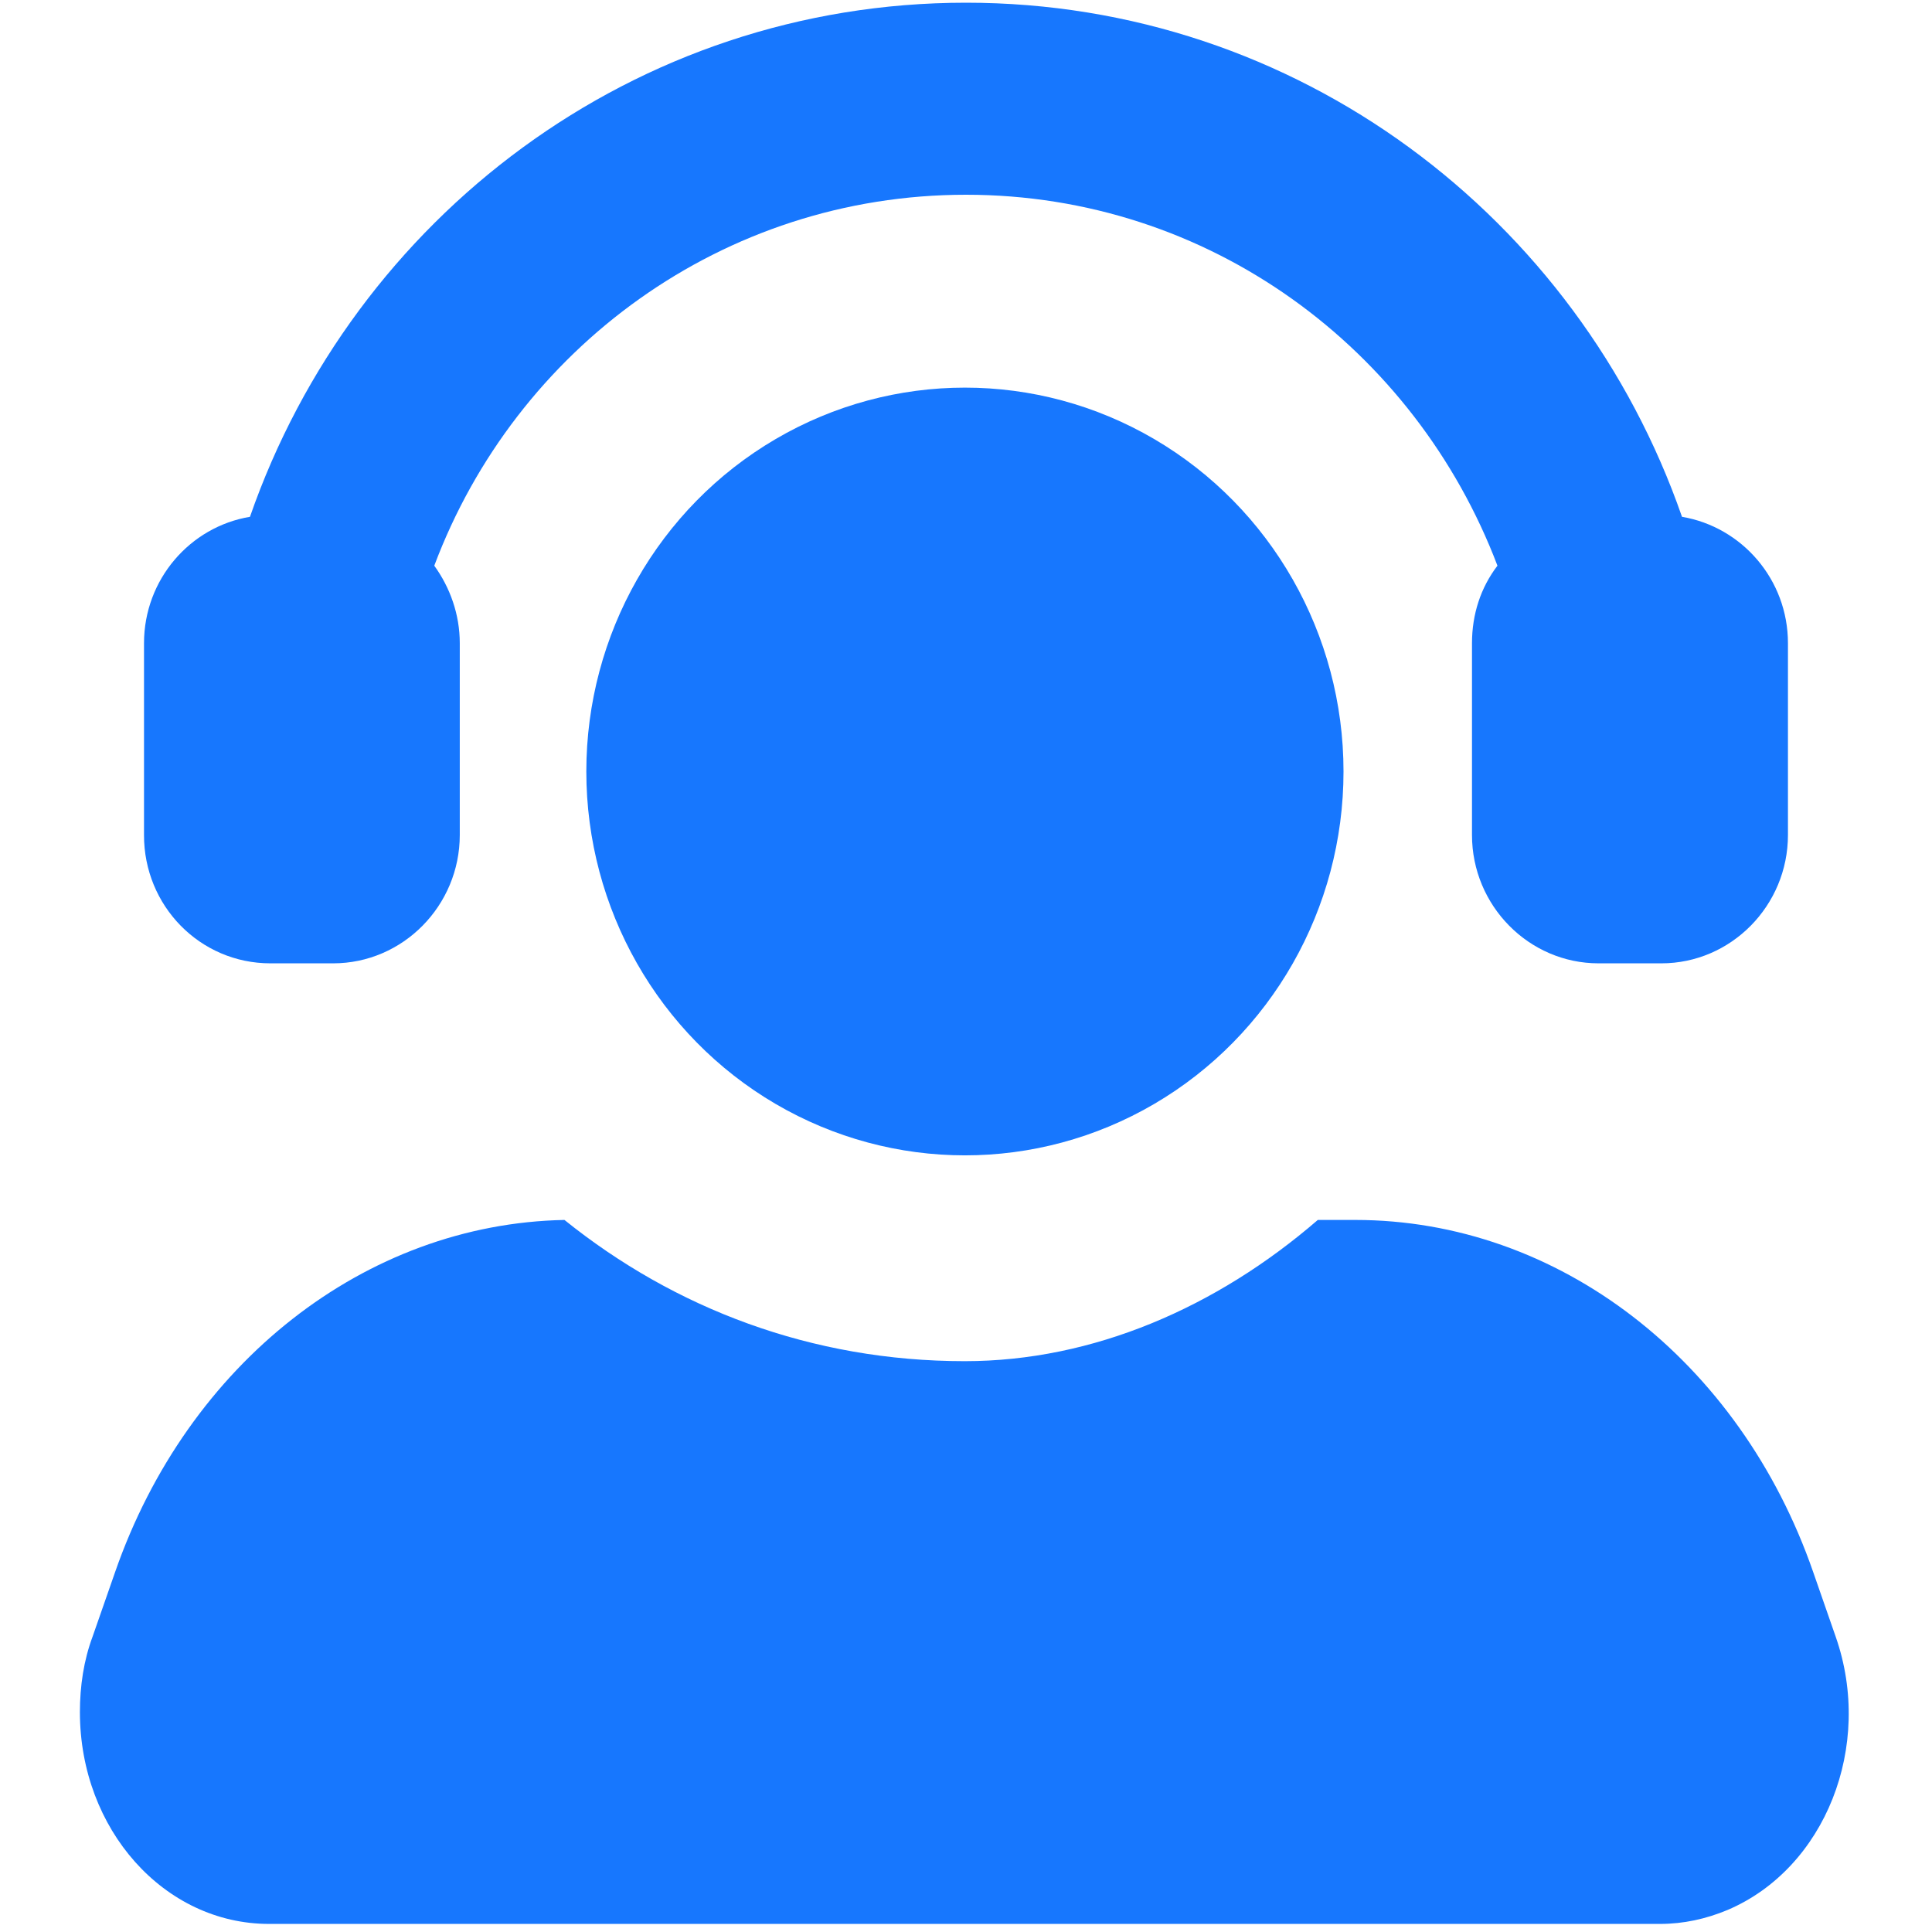 <?xml version="1.0" encoding="UTF-8"?>
<svg width="50px" height="50px" viewBox="0 0 50 50" version="1.1" xmlns="http://www.w3.org/2000/svg" xmlns:xlink="http://www.w3.org/1999/xlink">
    <!-- Generator: Sketch 58 (84663) - https://sketch.com -->
    <title>矩形</title>
    <desc>Created with Sketch.</desc>
    <g id="我的" stroke="none" stroke-width="1" fill="none" fill-rule="evenodd">
        <g id="5-我的-(Me---Main-DApp)" transform="translate(-36, -1317)" fill="#1777FE" fill-rule="nonzero">
            <g id="联系" transform="translate(36, 1317)">
                <path d="M6.997,24.931 L8.623,24.931 C10.426,24.931 11.899,23.438 11.899,21.61 L11.899,16.646 C11.899,15.899 11.646,15.203 11.239,14.64 C13.344,9.029 18.702,5.04 25,5.04 C31.297,5.04 36.622,9.029 38.754,14.64 C38.32,15.208 38.095,15.899 38.095,16.646 L38.095,21.61 C38.095,23.438 39.568,24.931 41.37,24.931 L42.997,24.931 C44.799,24.931 46.272,23.438 46.272,21.61 L46.272,16.646 C46.272,14.997 45.079,13.637 43.53,13.375 C40.837,5.631 33.578,0.07 25,0.07 C16.421,0.07 9.162,5.631 6.469,13.375 C4.92,13.632 3.727,14.997 3.727,16.646 L3.727,21.61 C3.722,23.438 5.172,24.931 6.997,24.931 Z M47.508,42.359 L46.926,40.687 C45.024,35.199 40.326,31.572 35.072,31.572 L34.105,31.572 C31.489,33.834 28.291,35.227 24.967,35.227 C21.004,35.227 17.454,33.862 14.608,31.572 C9.453,31.672 4.859,35.277 2.98,40.682 L2.397,42.353 C2.166,42.972 2.068,43.64 2.068,44.309 C2.068,47.345 4.249,49.791 6.964,49.791 L42.958,49.791 C43.568,49.791 44.151,49.663 44.711,49.429 C47.234,48.354 48.497,45.189 47.508,42.359 L47.508,42.359 Z" id="形状"></path>
                <path d="M15.174,19.966 C15.174,23.516 17.041,26.795 20.073,28.57 C23.105,30.344 26.84,30.344 29.871,28.57 C32.903,26.795 34.77,23.516 34.77,19.966 C34.77,16.417 32.903,13.138 29.871,11.363 C26.84,9.588 23.105,9.588 20.073,11.363 C17.041,13.138 15.174,16.417 15.174,19.966 L15.174,19.966 Z" id="路径"></path>
            </g>
        </g>
    </g>
</svg>